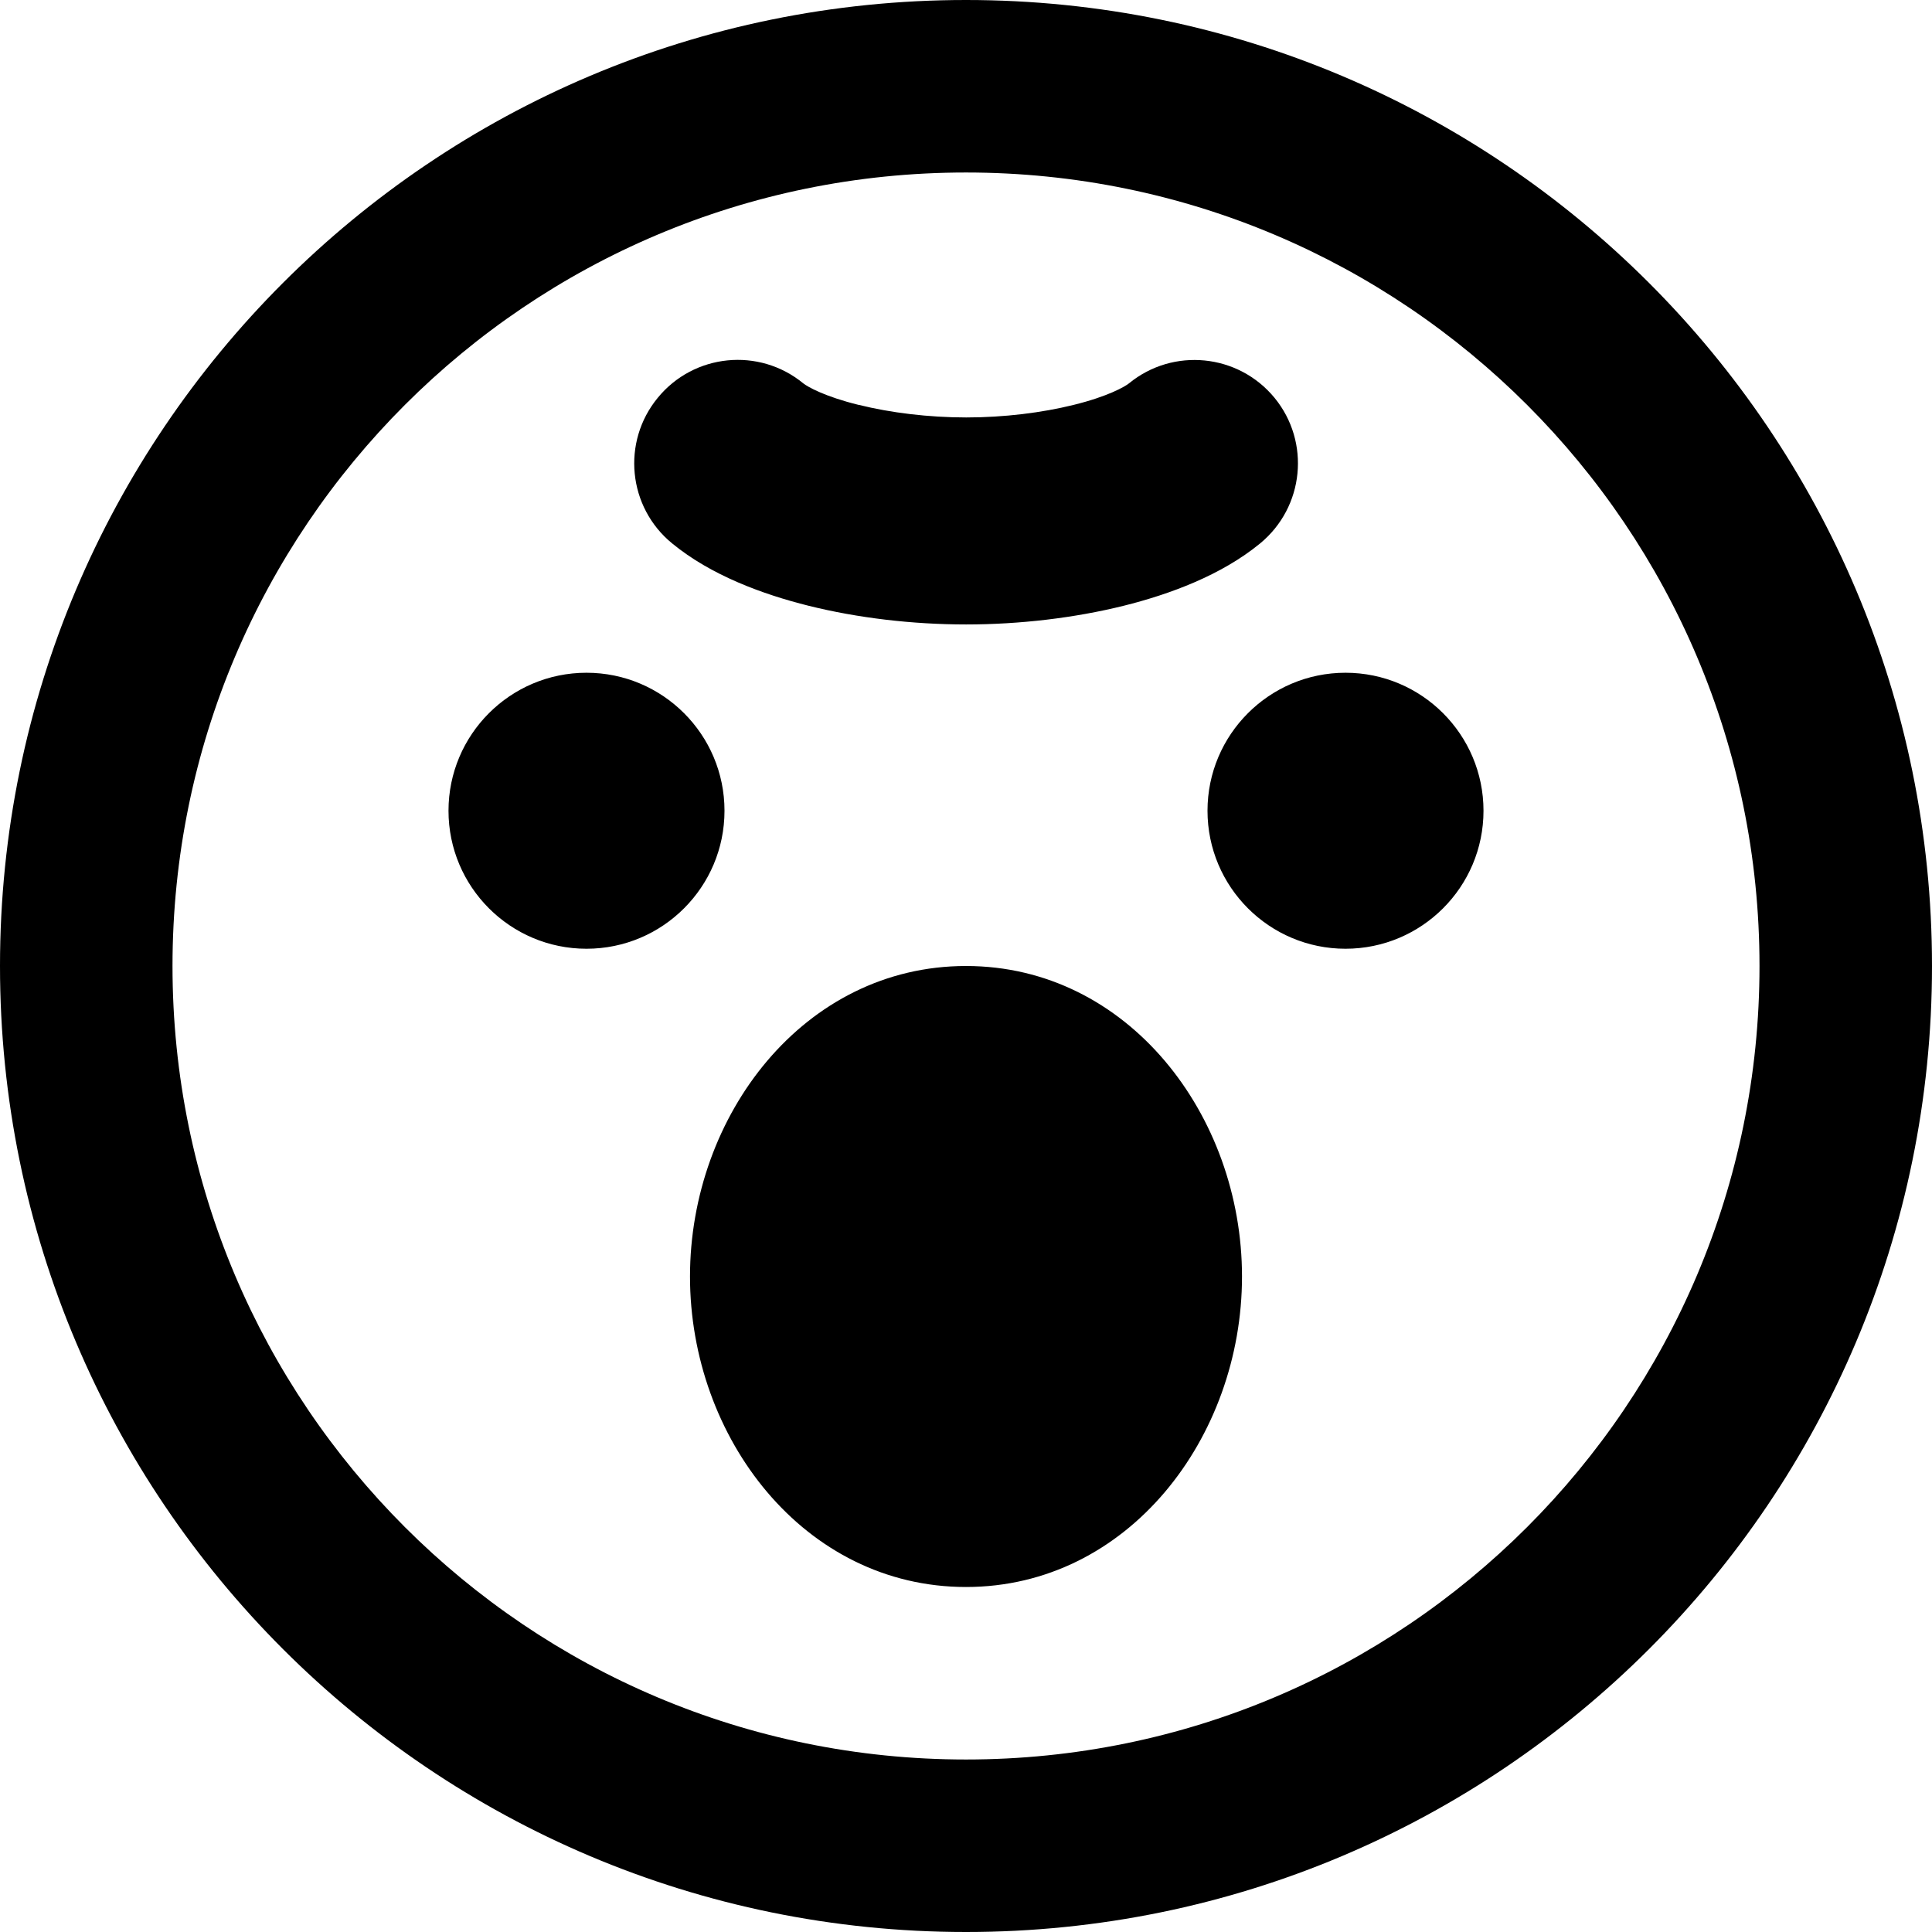 <svg xmlns="http://www.w3.org/2000/svg" fill="none" viewBox="0 0 14 14" id="Smiley-Angry--Streamline-Core-Remix">
  <desc>
    Smiley Angry Streamline Icon: https://streamlinehq.com
  </desc>
  <g id="Free Remix/Mail/Mail/Smiley/smiley-angry">
    <path id="Union" fill="#000000" fill-rule="evenodd" d="M1.25 7c0 -3.176 2.574 -5.75 5.75 -5.75 3.176 0 5.75 2.574 5.75 5.75 0 3.176 -2.574 5.75 -5.75 5.75 -3.176 0 -5.75 -2.574 -5.75 -5.75ZM7 0C3.134 0 0 3.134 0 7c0 3.866 3.134 7 7 7 3.866 0 7 -3.134 7 -7 0 -3.866 -3.134 -7 -7 -7Zm-0.778 2.934c-0.248 -0.061 -0.371 -0.132 -0.401 -0.156 -0.32 -0.263 -0.793 -0.216 -1.055 0.105 -0.263 0.32 -0.216 0.793 0.105 1.055 0.28 0.23 0.653 0.368 0.99 0.452 0.354 0.088 0.751 0.135 1.14 0.135 0.388 0 0.785 -0.047 1.14 -0.135 0.337 -0.084 0.71 -0.222 0.99 -0.452 0.32 -0.263 0.367 -0.735 0.105 -1.055 -0.263 -0.32 -0.735 -0.367 -1.055 -0.105 -0.03 0.024 -0.153 0.095 -0.401 0.156 -0.23 0.057 -0.505 0.091 -0.778 0.091 -0.273 0 -0.549 -0.034 -0.778 -0.091ZM3.25 5.875c0 0.552 0.448 1 1 1s1 -0.448 1 -1 -0.448 -1 -1 -1 -1 0.448 -1 1ZM7 7C5.826 7 5 8.082 5 9.25c0 1.168 0.826 2.25 2 2.25 1.174 0 2 -1.082 2 -2.25C9 8.082 8.174 7 7 7Zm1.75 -1.125c0 0.552 0.448 1 1 1 0.552 0 1 -0.448 1 -1s-0.448 -1 -1 -1c-0.552 0 -1 0.448 -1 1Z" clip-rule="evenodd" stroke-width="1"></path>
  </g>
</svg>